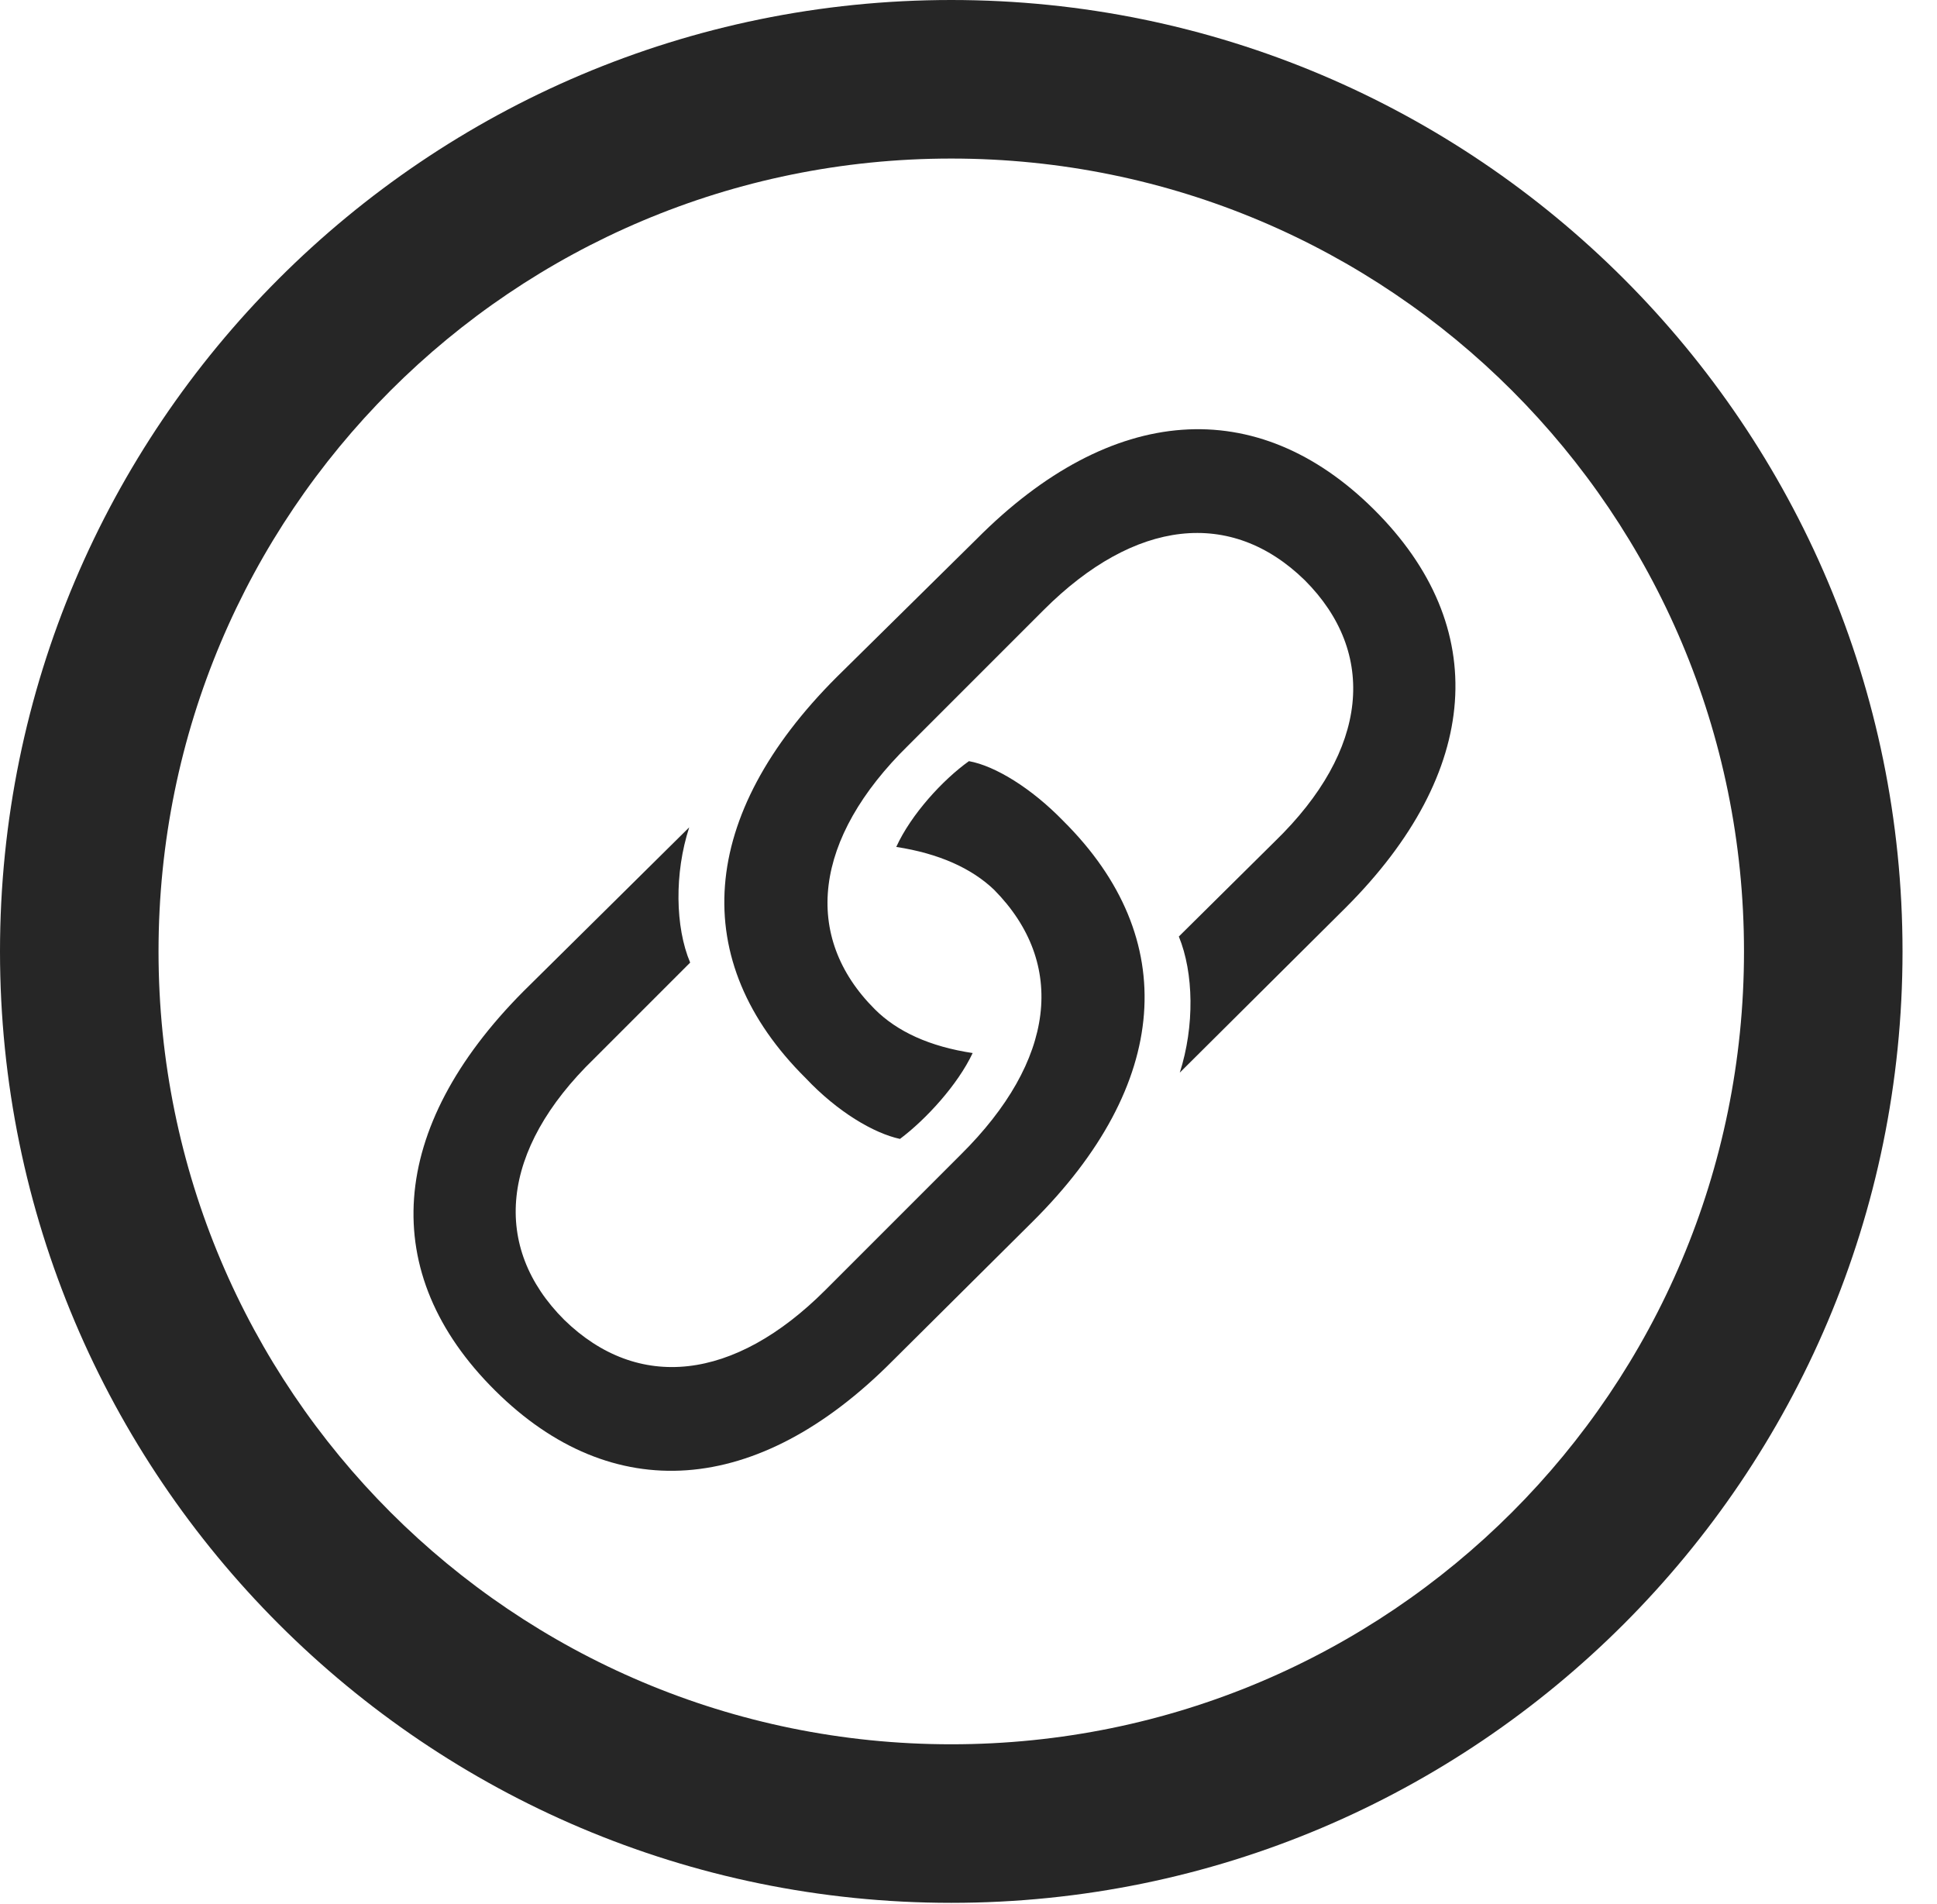 <?xml version="1.0" encoding="UTF-8"?>
<!--Generator: Apple Native CoreSVG 326-->
<!DOCTYPE svg
        PUBLIC "-//W3C//DTD SVG 1.1//EN"
        "http://www.w3.org/Graphics/SVG/1.1/DTD/svg11.dtd">
<svg version="1.1" xmlns="http://www.w3.org/2000/svg"
     viewBox="0 0 20.283 19.932">
    <g>
        <rect height="19.932" opacity="0" width="20.283" x="0" y="0"/>
        <path d="M9.961 19.922C15.459 19.922 19.922 15.459 19.922 9.961C19.922 4.463 15.459 0 9.961 0C4.463 0 0 4.463 0 9.961C0 15.459 4.463 19.922 9.961 19.922ZM9.961 18.262C5.371 18.262 1.66 14.551 1.66 9.961C1.66 5.371 5.371 1.66 9.961 1.66C14.551 1.66 18.262 5.371 18.262 9.961C18.262 14.551 14.551 18.262 9.961 18.262Z"
              fill="black" fill-opacity="0.85"/>
        <path d="M5.186 14.56C6.406 15.771 7.93 15.674 9.346 14.248L10.81 12.793C12.256 11.357 12.373 9.824 11.133 8.594C10.801 8.252 10.42 8.018 10.146 7.969C9.873 8.164 9.541 8.525 9.385 8.867C9.834 8.936 10.176 9.092 10.41 9.316C11.172 10.088 11.055 11.104 10.059 12.09L8.643 13.506C7.686 14.463 6.68 14.57 5.908 13.818C5.146 13.057 5.234 12.041 6.221 11.084L7.227 10.078C7.07 9.707 7.061 9.141 7.217 8.662L5.479 10.381C4.062 11.807 3.945 13.33 5.186 14.56ZM14.385 5.332C13.164 4.121 11.641 4.219 10.225 5.645L8.76 7.09C7.314 8.535 7.197 10.059 8.438 11.289C8.77 11.641 9.15 11.865 9.424 11.924C9.697 11.719 10.029 11.357 10.185 11.025C9.736 10.957 9.395 10.801 9.16 10.566C8.398 9.805 8.516 8.779 9.512 7.803L10.928 6.387C11.885 5.43 12.891 5.322 13.662 6.074C14.424 6.836 14.336 7.852 13.35 8.809L12.344 9.805C12.5 10.185 12.51 10.742 12.354 11.23L14.092 9.502C15.508 8.086 15.625 6.562 14.385 5.332Z"
              fill="black" fill-opacity="0.85"/>
    </g>
</svg>
